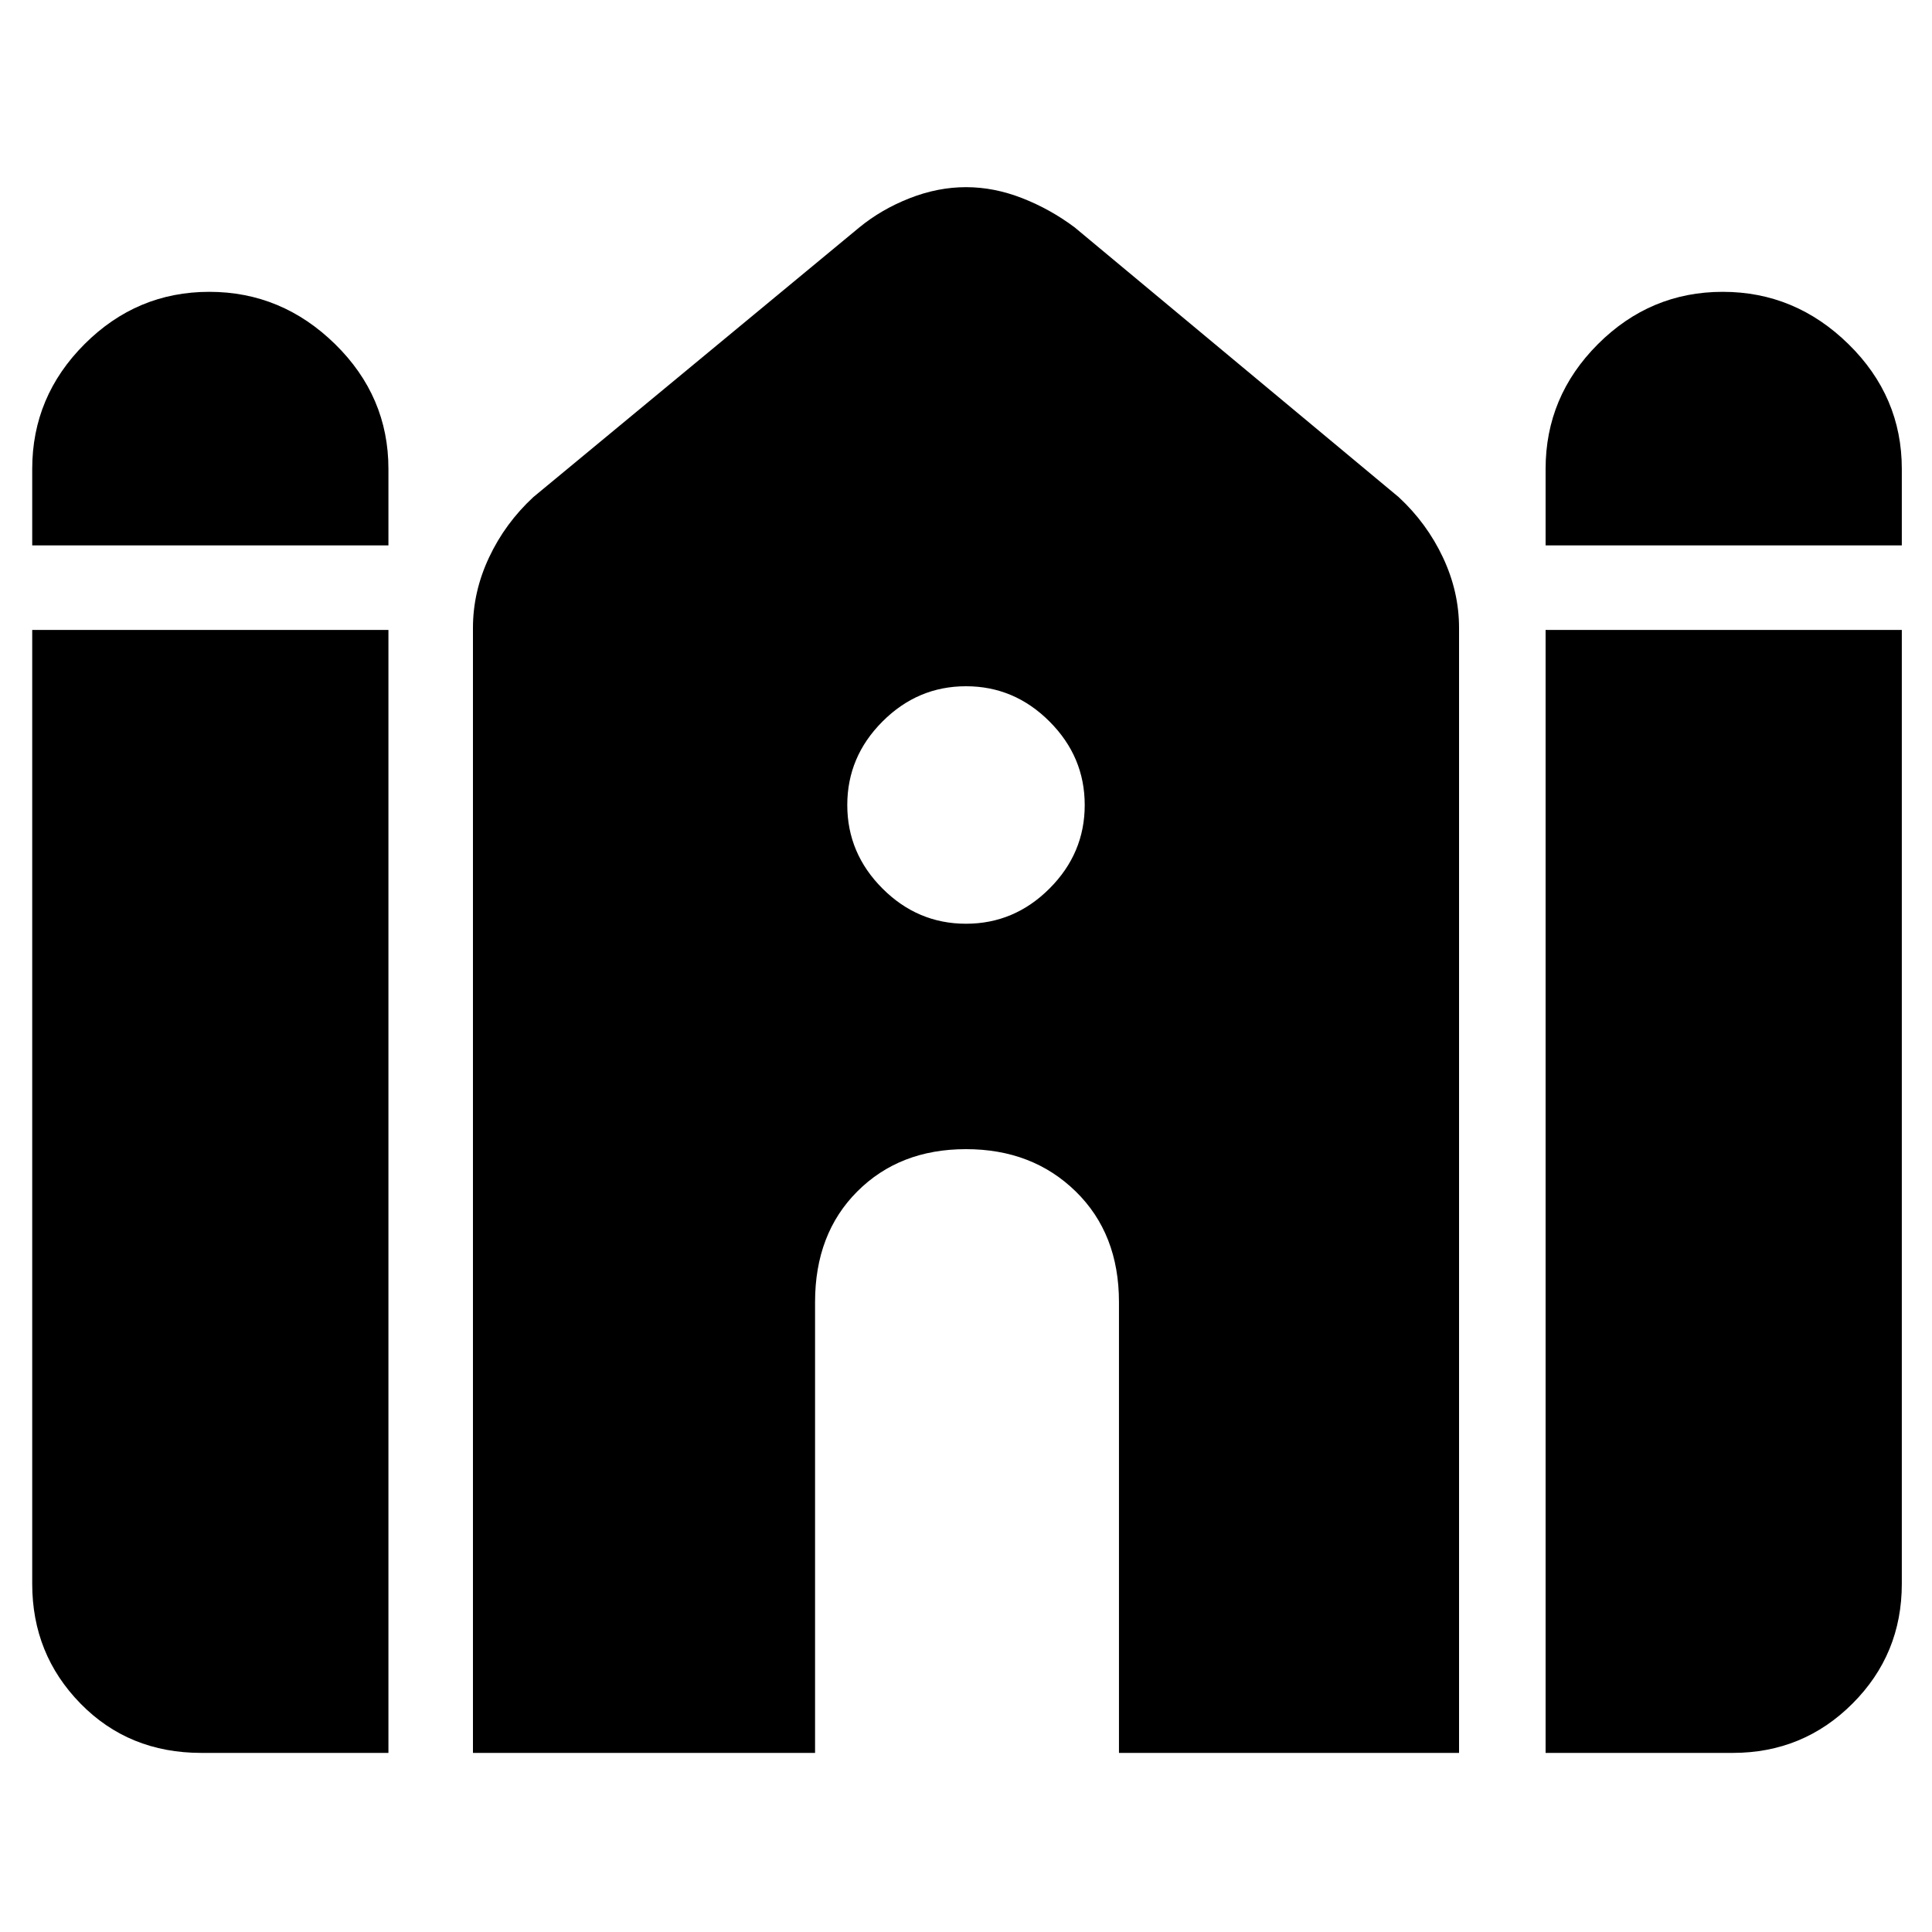 <svg xmlns="http://www.w3.org/2000/svg" height="40" width="40"><path d="M32 11.292V9.708Q32 8.208 33.083 7.125Q34.167 6.042 35.667 6.042Q37.167 6.042 38.271 7.125Q39.375 8.208 39.375 9.708V11.292ZM0.667 11.292V9.708Q0.667 8.208 1.75 7.125Q2.833 6.042 4.333 6.042Q5.833 6.042 6.938 7.125Q8.042 8.208 8.042 9.708V11.292ZM4.167 36.292Q2.667 36.292 1.667 35.271Q0.667 34.25 0.667 32.792V13.042H8.042V36.292ZM9.792 36.292V13Q9.792 12.25 10.125 11.542Q10.458 10.833 11.042 10.292L17.792 4.708Q18.25 4.333 18.833 4.104Q19.417 3.875 20 3.875Q20.583 3.875 21.167 4.104Q21.75 4.333 22.25 4.708L28.958 10.292Q29.542 10.833 29.875 11.542Q30.208 12.25 30.208 13V36.292H23.167V26.958Q23.167 25.542 22.271 24.667Q21.375 23.792 20 23.792Q18.625 23.792 17.75 24.667Q16.875 25.542 16.875 26.958V36.292ZM32 36.292V13.042H39.375V32.792Q39.375 34.25 38.354 35.271Q37.333 36.292 35.875 36.292ZM20 19.125Q21 19.125 21.729 18.396Q22.458 17.667 22.458 16.667Q22.458 15.667 21.729 14.938Q21 14.208 20 14.208Q19 14.208 18.271 14.938Q17.542 15.667 17.542 16.667Q17.542 17.667 18.271 18.396Q19 19.125 20 19.125Z"/></svg>